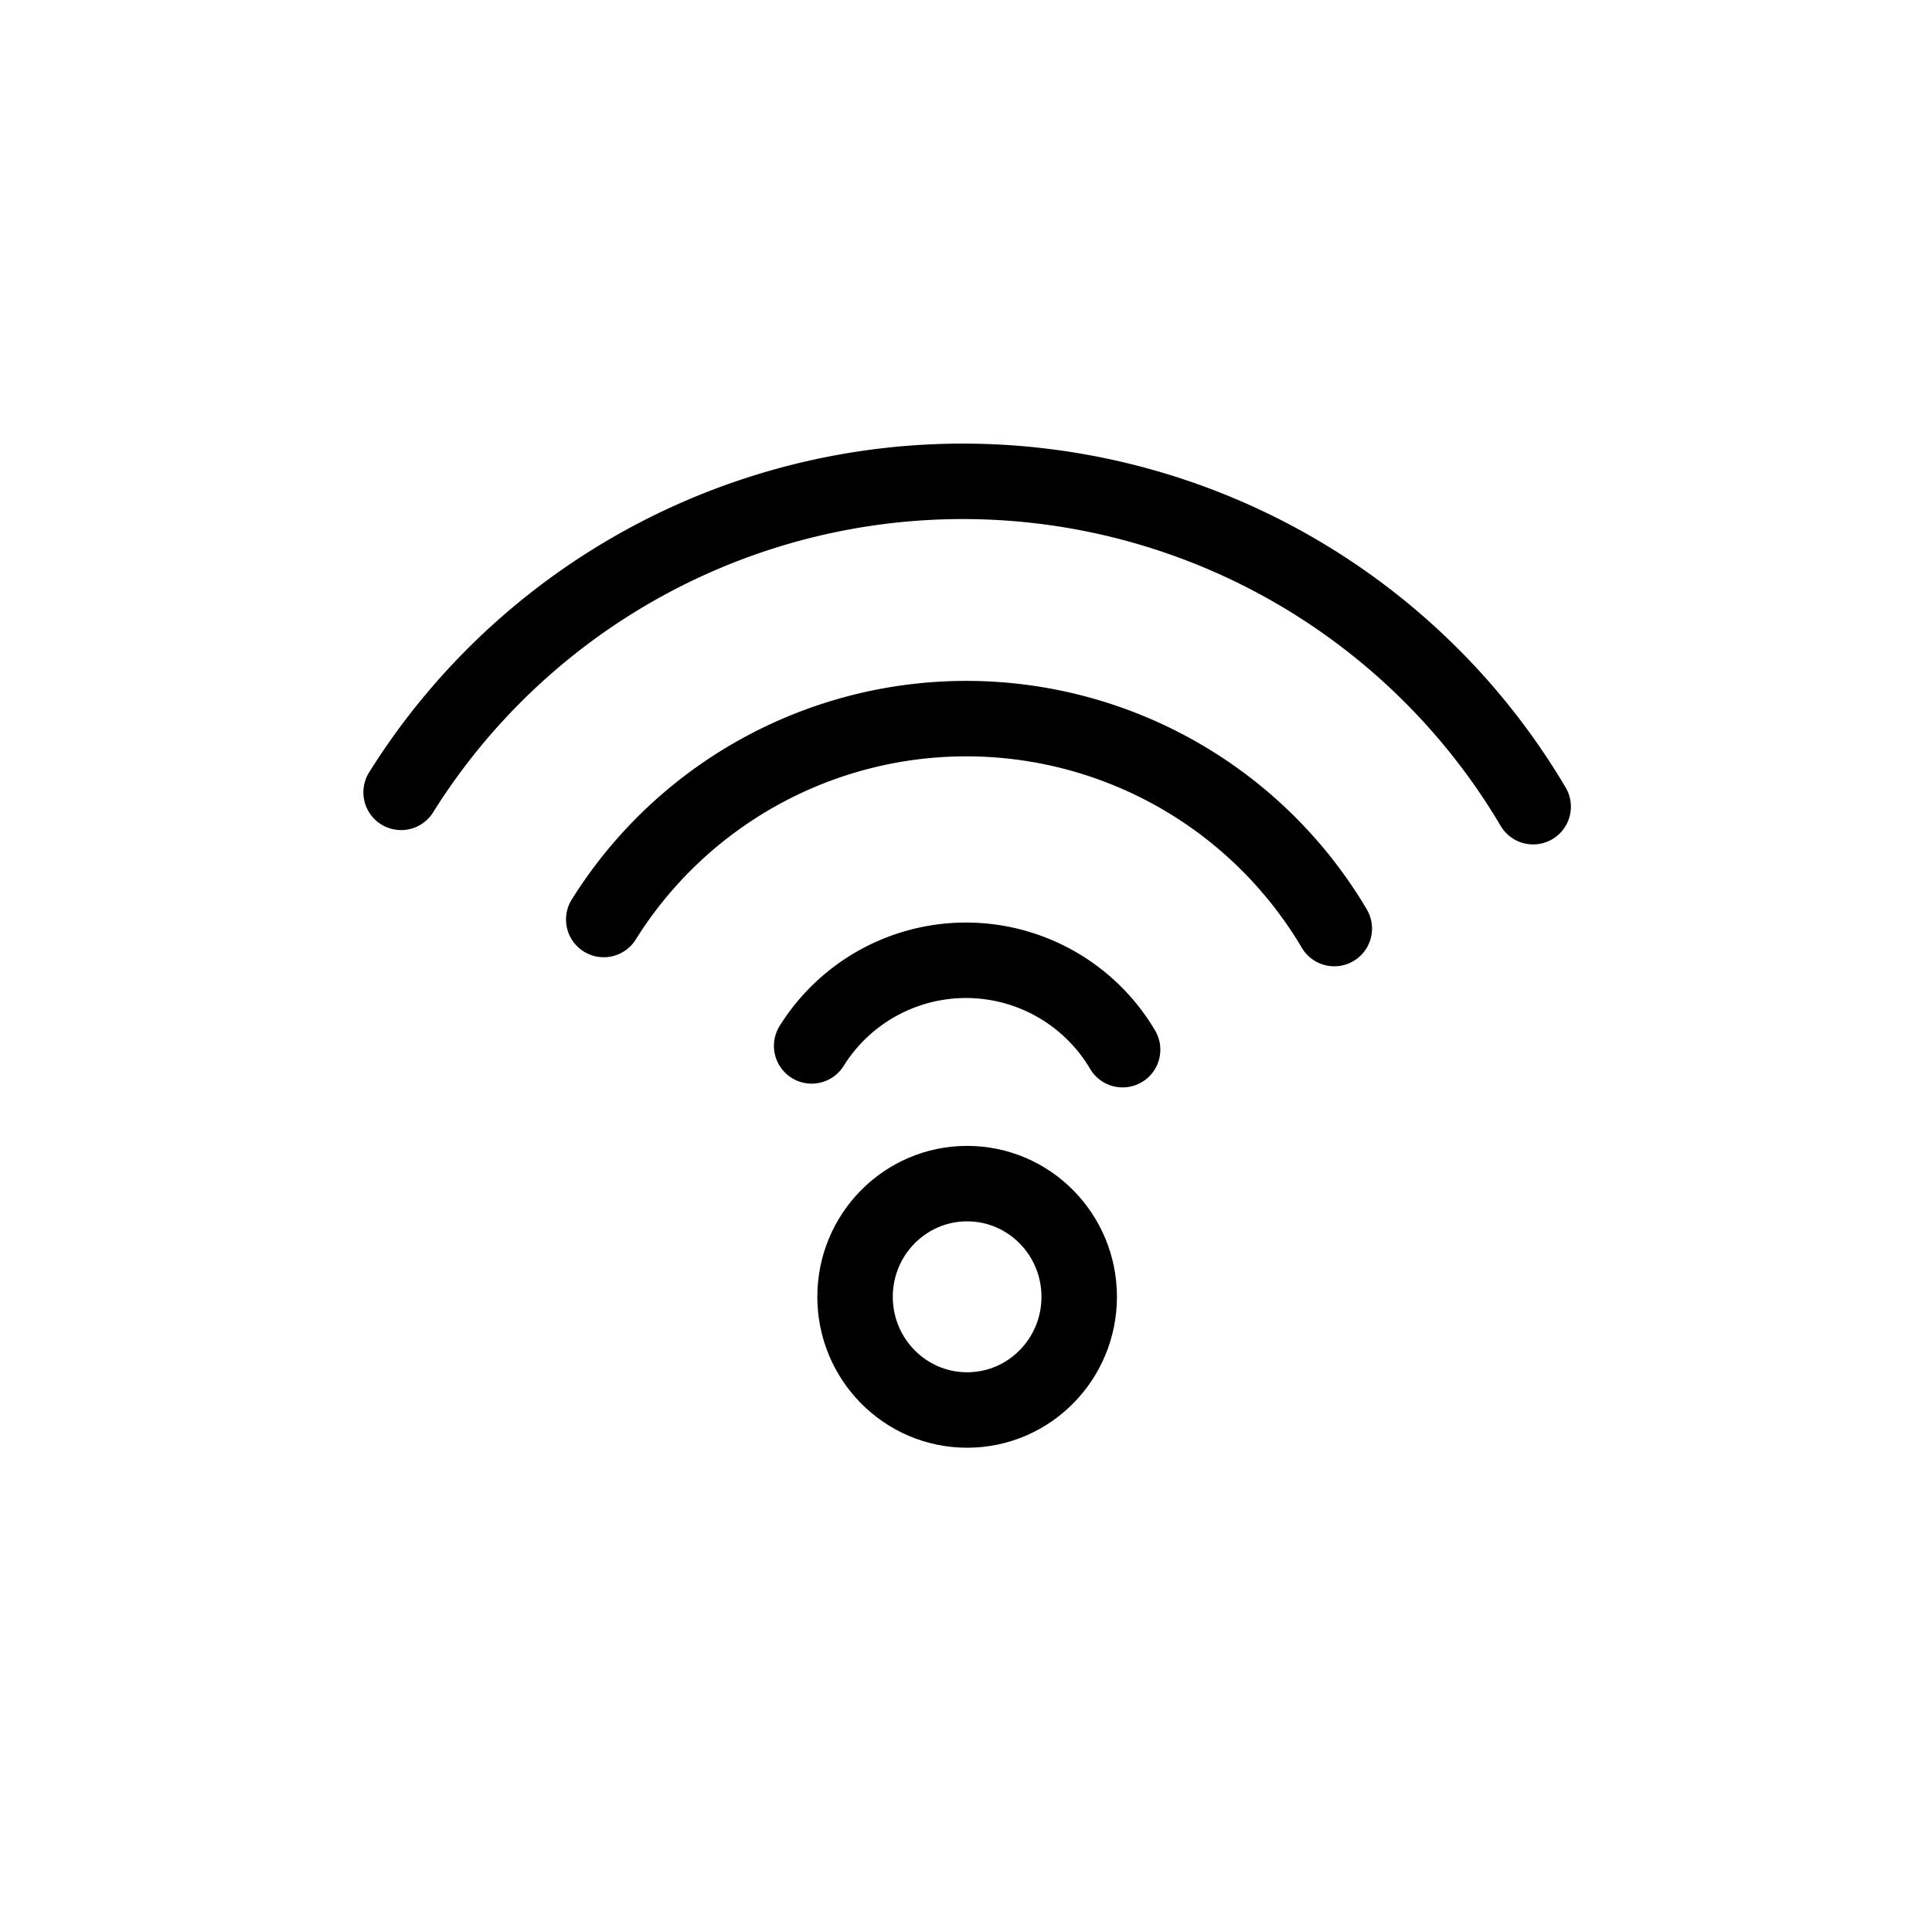 <svg id="Layer_1" data-name="Layer 1" xmlns="http://www.w3.org/2000/svg" viewBox="0 0 51.2 50.92"><defs><style>.cls-1{fill:none;stroke:#000;stroke-linecap:round;stroke-miterlimit:10;stroke-width:2px;}</style></defs><title>final-high-Artboard 73</title><path class="cls-1" d="M10.63,21a17.56,17.56,0,0,1,30,.38"/><path class="cls-1" d="M16,24.37a11.33,11.33,0,0,1,19.36.24"/><path class="cls-1" d="M21.51,27.72a4.82,4.82,0,0,1,8.24.1"/><ellipse class="cls-1" cx="25.63" cy="34.37" rx="2.97" ry="3"/></svg>